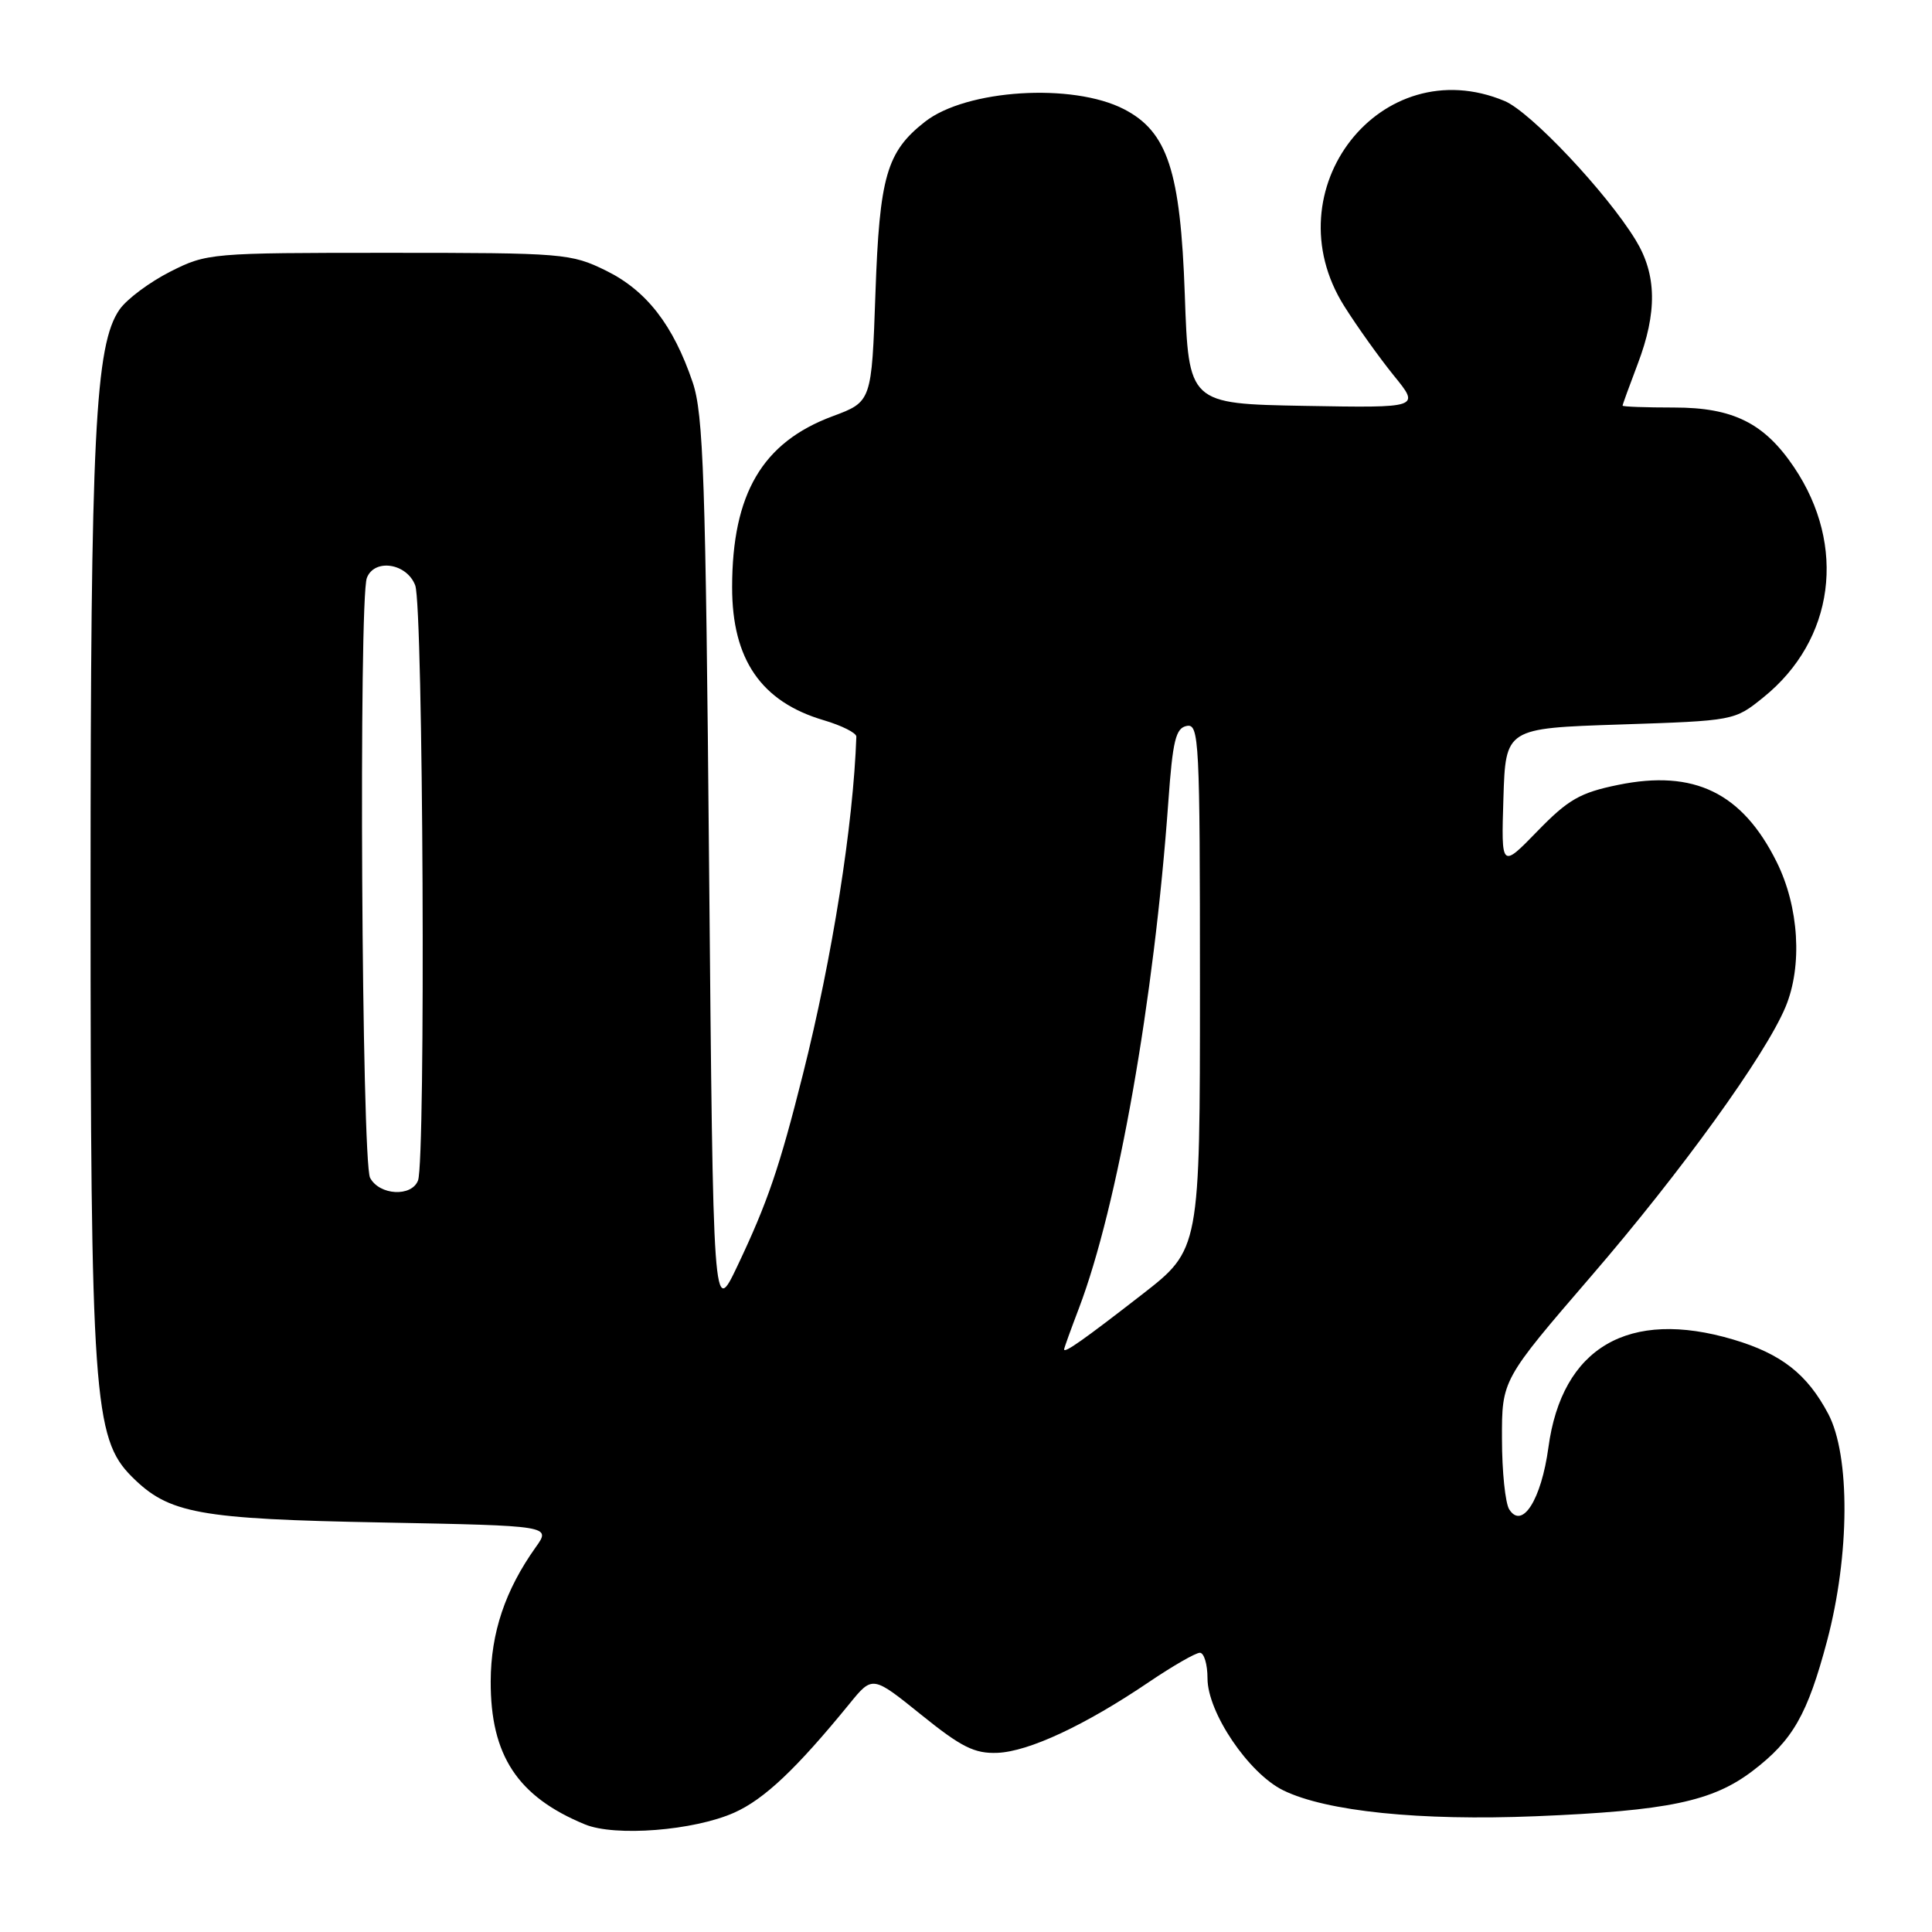 <?xml version="1.0" encoding="UTF-8" standalone="no"?>
<!DOCTYPE svg PUBLIC "-//W3C//DTD SVG 1.1//EN" "http://www.w3.org/Graphics/SVG/1.1/DTD/svg11.dtd" >
<svg xmlns="http://www.w3.org/2000/svg" xmlns:xlink="http://www.w3.org/1999/xlink" version="1.1" viewBox="0 0 256 256">
 <g >
 <path fill="currentColor"
d=" M 97.28 240.19 C 101.26 238.42 105.51 234.40 112.56 225.76 C 115.61 222.01 115.61 222.01 122.06 227.21 C 127.39 231.51 129.13 232.38 132.17 232.26 C 136.32 232.09 143.78 228.61 152.24 222.88 C 155.39 220.75 158.43 219.00 158.99 219.00 C 159.54 219.00 160.00 220.52 160.00 222.39 C 160.00 226.92 165.46 234.99 170.04 237.23 C 175.74 240.02 188.14 241.29 203.52 240.66 C 221.02 239.94 226.93 238.70 232.25 234.64 C 237.56 230.59 239.50 227.19 242.10 217.41 C 245.11 206.06 245.18 192.88 242.25 187.34 C 239.46 182.07 236.04 179.39 229.68 177.50 C 215.80 173.37 206.96 178.53 205.17 191.81 C 204.23 198.71 201.70 202.72 199.98 200.00 C 199.46 199.18 199.02 194.98 199.02 190.67 C 199.00 182.84 199.00 182.84 210.89 169.04 C 222.78 155.25 233.94 139.79 236.59 133.43 C 238.86 128.00 238.38 120.16 235.41 114.20 C 230.85 105.04 224.48 101.94 214.42 104.00 C 209.37 105.03 207.80 105.93 203.71 110.14 C 198.92 115.07 198.92 115.07 199.21 105.79 C 199.50 96.50 199.50 96.50 214.66 96.00 C 229.80 95.50 229.83 95.50 233.66 92.40 C 243.08 84.81 244.74 72.33 237.72 61.91 C 233.78 56.06 229.64 54.00 221.85 54.00 C 218.08 54.00 215.00 53.89 215.00 53.75 C 215.00 53.61 215.90 51.13 217.00 48.24 C 219.61 41.38 219.53 36.39 216.74 31.82 C 212.91 25.53 202.82 14.82 199.36 13.38 C 182.99 6.54 168.43 25.16 178.11 40.55 C 179.82 43.27 182.79 47.42 184.70 49.78 C 188.18 54.05 188.18 54.05 172.84 53.78 C 157.50 53.50 157.50 53.50 156.99 39.00 C 156.42 22.67 154.71 17.45 148.94 14.47 C 142.13 10.95 128.01 11.84 122.54 16.15 C 117.48 20.13 116.54 23.38 116.00 38.86 C 115.50 53.23 115.50 53.23 110.31 55.16 C 101.01 58.62 97.02 65.43 97.01 77.80 C 97.00 87.38 100.86 92.99 109.14 95.43 C 111.54 96.14 113.49 97.12 113.47 97.61 C 113.07 109.26 110.30 126.80 106.40 142.31 C 103.27 154.76 101.71 159.32 97.72 167.73 C 94.50 174.50 94.50 174.50 93.96 115.00 C 93.50 63.35 93.21 54.86 91.78 50.65 C 89.21 43.07 85.67 38.51 80.32 35.87 C 75.65 33.58 74.73 33.50 51.50 33.50 C 27.89 33.50 27.42 33.54 22.55 36.00 C 19.83 37.38 16.82 39.62 15.85 41.00 C 12.60 45.64 12.00 57.59 12.00 118.03 C 12.00 184.86 12.40 190.59 17.45 195.65 C 22.37 200.57 26.22 201.28 50.76 201.74 C 73.02 202.17 73.02 202.17 70.99 205.01 C 66.94 210.70 65.04 216.35 65.02 222.79 C 64.99 232.61 68.58 238.06 77.50 241.74 C 81.50 243.39 91.93 242.57 97.28 240.19 Z  M 141.00 178.80 C 141.00 178.63 141.88 176.19 142.96 173.36 C 148.11 159.81 152.93 132.46 154.81 106.23 C 155.39 98.11 155.79 96.47 157.25 96.19 C 158.89 95.87 159.00 98.05 159.00 130.71 C 159.00 165.56 159.00 165.56 151.32 171.53 C 143.61 177.52 141.00 179.36 141.00 178.80 Z  M 49.04 156.07 C 47.92 153.98 47.52 79.42 48.61 76.58 C 49.61 73.97 53.91 74.62 55.02 77.57 C 56.08 80.34 56.42 153.73 55.39 156.42 C 54.54 158.63 50.28 158.40 49.04 156.07 Z "/>
</g>
</svg>